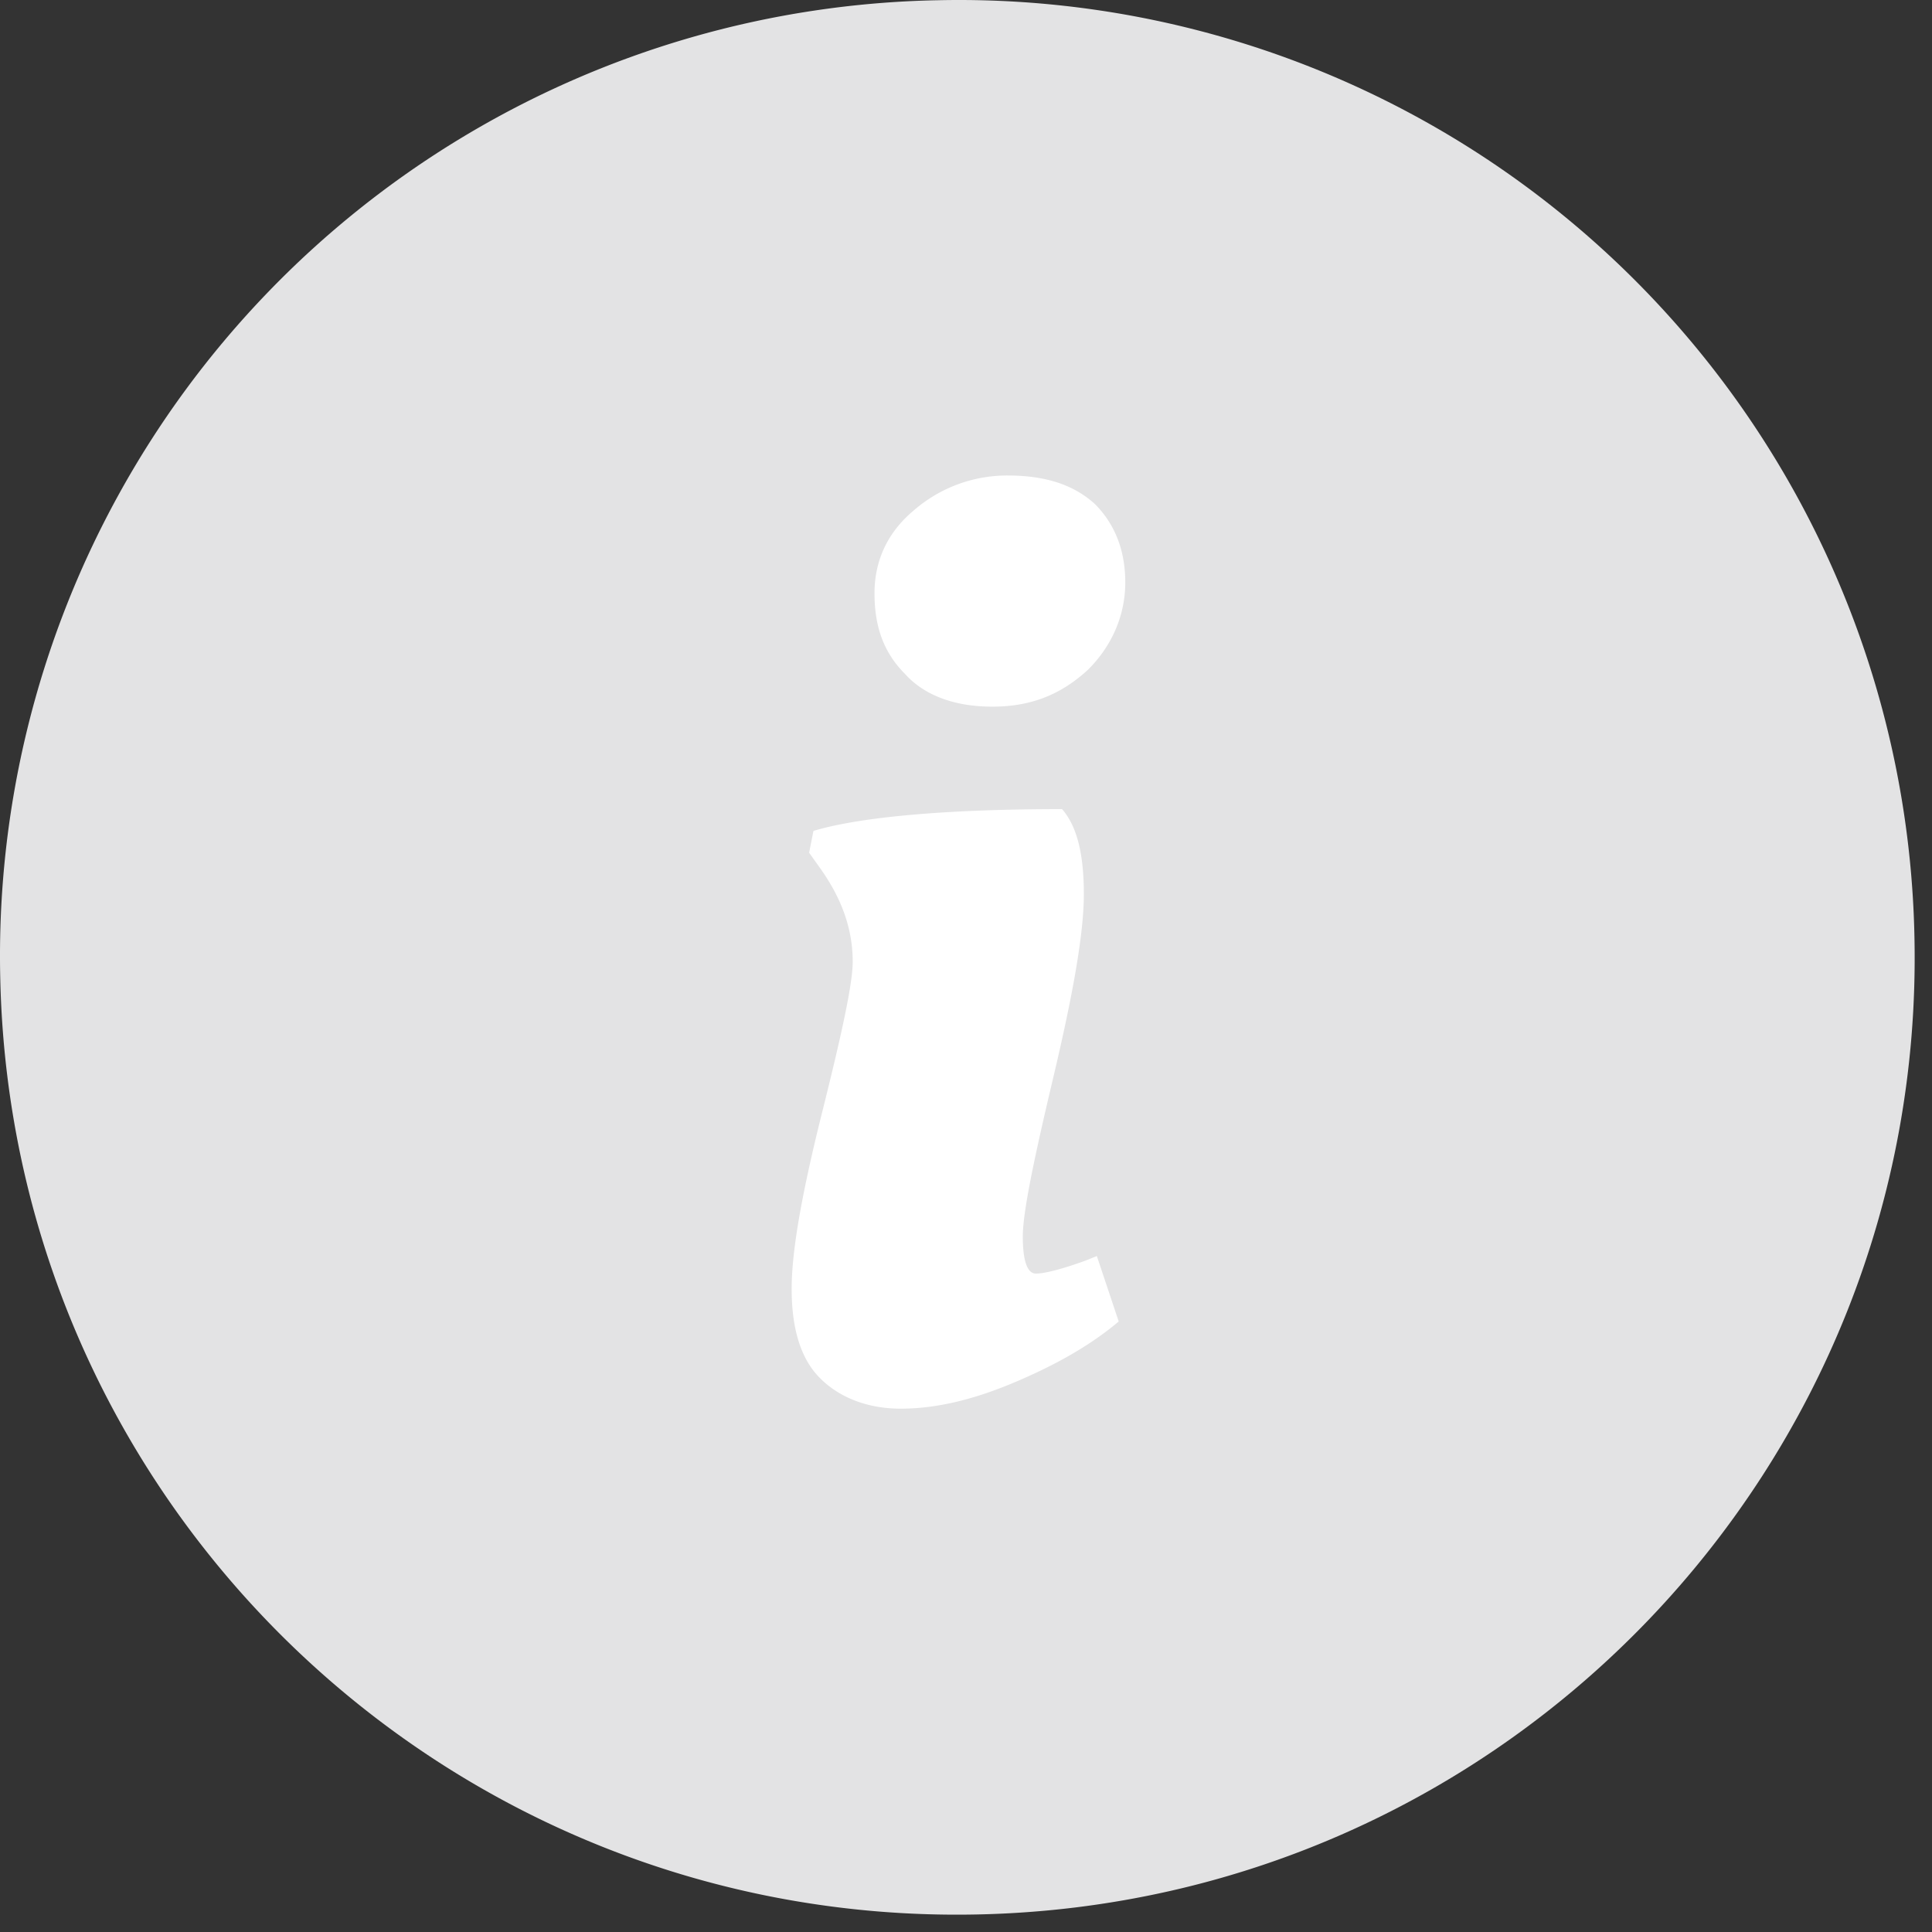 <svg xmlns="http://www.w3.org/2000/svg" width="25" height="25" viewBox="0 0 25 25">
    <rect x="0" y="0" width="25" height="25" fill="#333333" stroke="none"/>
    <g fill="none" fill-rule="nonzero">
        <path fill="#E3E3E4" d="M12.134.003A12.368 12.368 0 0 0 .003 12.643c.14 6.855 5.812 12.272 12.64 12.13 6.855-.14 12.272-5.811 12.13-12.639A12.368 12.368 0 0 0 12.135.003z"/>
        <path d="M12.586 22.573c-5.615.113-10.27-4.345-10.383-9.959C2.09 7 6.548 2.344 12.163 2.232c5.614-.113 10.27 4.344 10.382 9.959.141 5.614-4.317 10.27-9.96 10.382z"/>
        <path fill="#FFF" d="M14.025 11.57c0 .508-.141 1.298-.395 2.37s-.395 1.75-.395 2.06c0 .31.056.48.169.48.113 0 .339-.057.649-.17l.14-.057.283.847c-.367.31-.818.564-1.354.79-.536.226-1.016.338-1.467.338-.423 0-.79-.14-1.044-.395-.254-.254-.367-.648-.367-1.156 0-.508.141-1.27.395-2.286.254-1.015.395-1.664.395-1.946 0-.423-.141-.818-.423-1.213l-.141-.198.056-.282c.564-.17 1.637-.282 3.217-.282.197.225.282.592.282 1.1zM12.84 9.144c-.48 0-.875-.141-1.129-.423-.282-.283-.395-.621-.395-1.044 0-.424.17-.79.508-1.072a1.84 1.84 0 0 1 1.213-.452c.48 0 .847.113 1.129.367.254.254.395.592.395 1.016 0 .423-.17.818-.48 1.128-.367.339-.762.48-1.241.48z"/>
    </g>
</svg>
